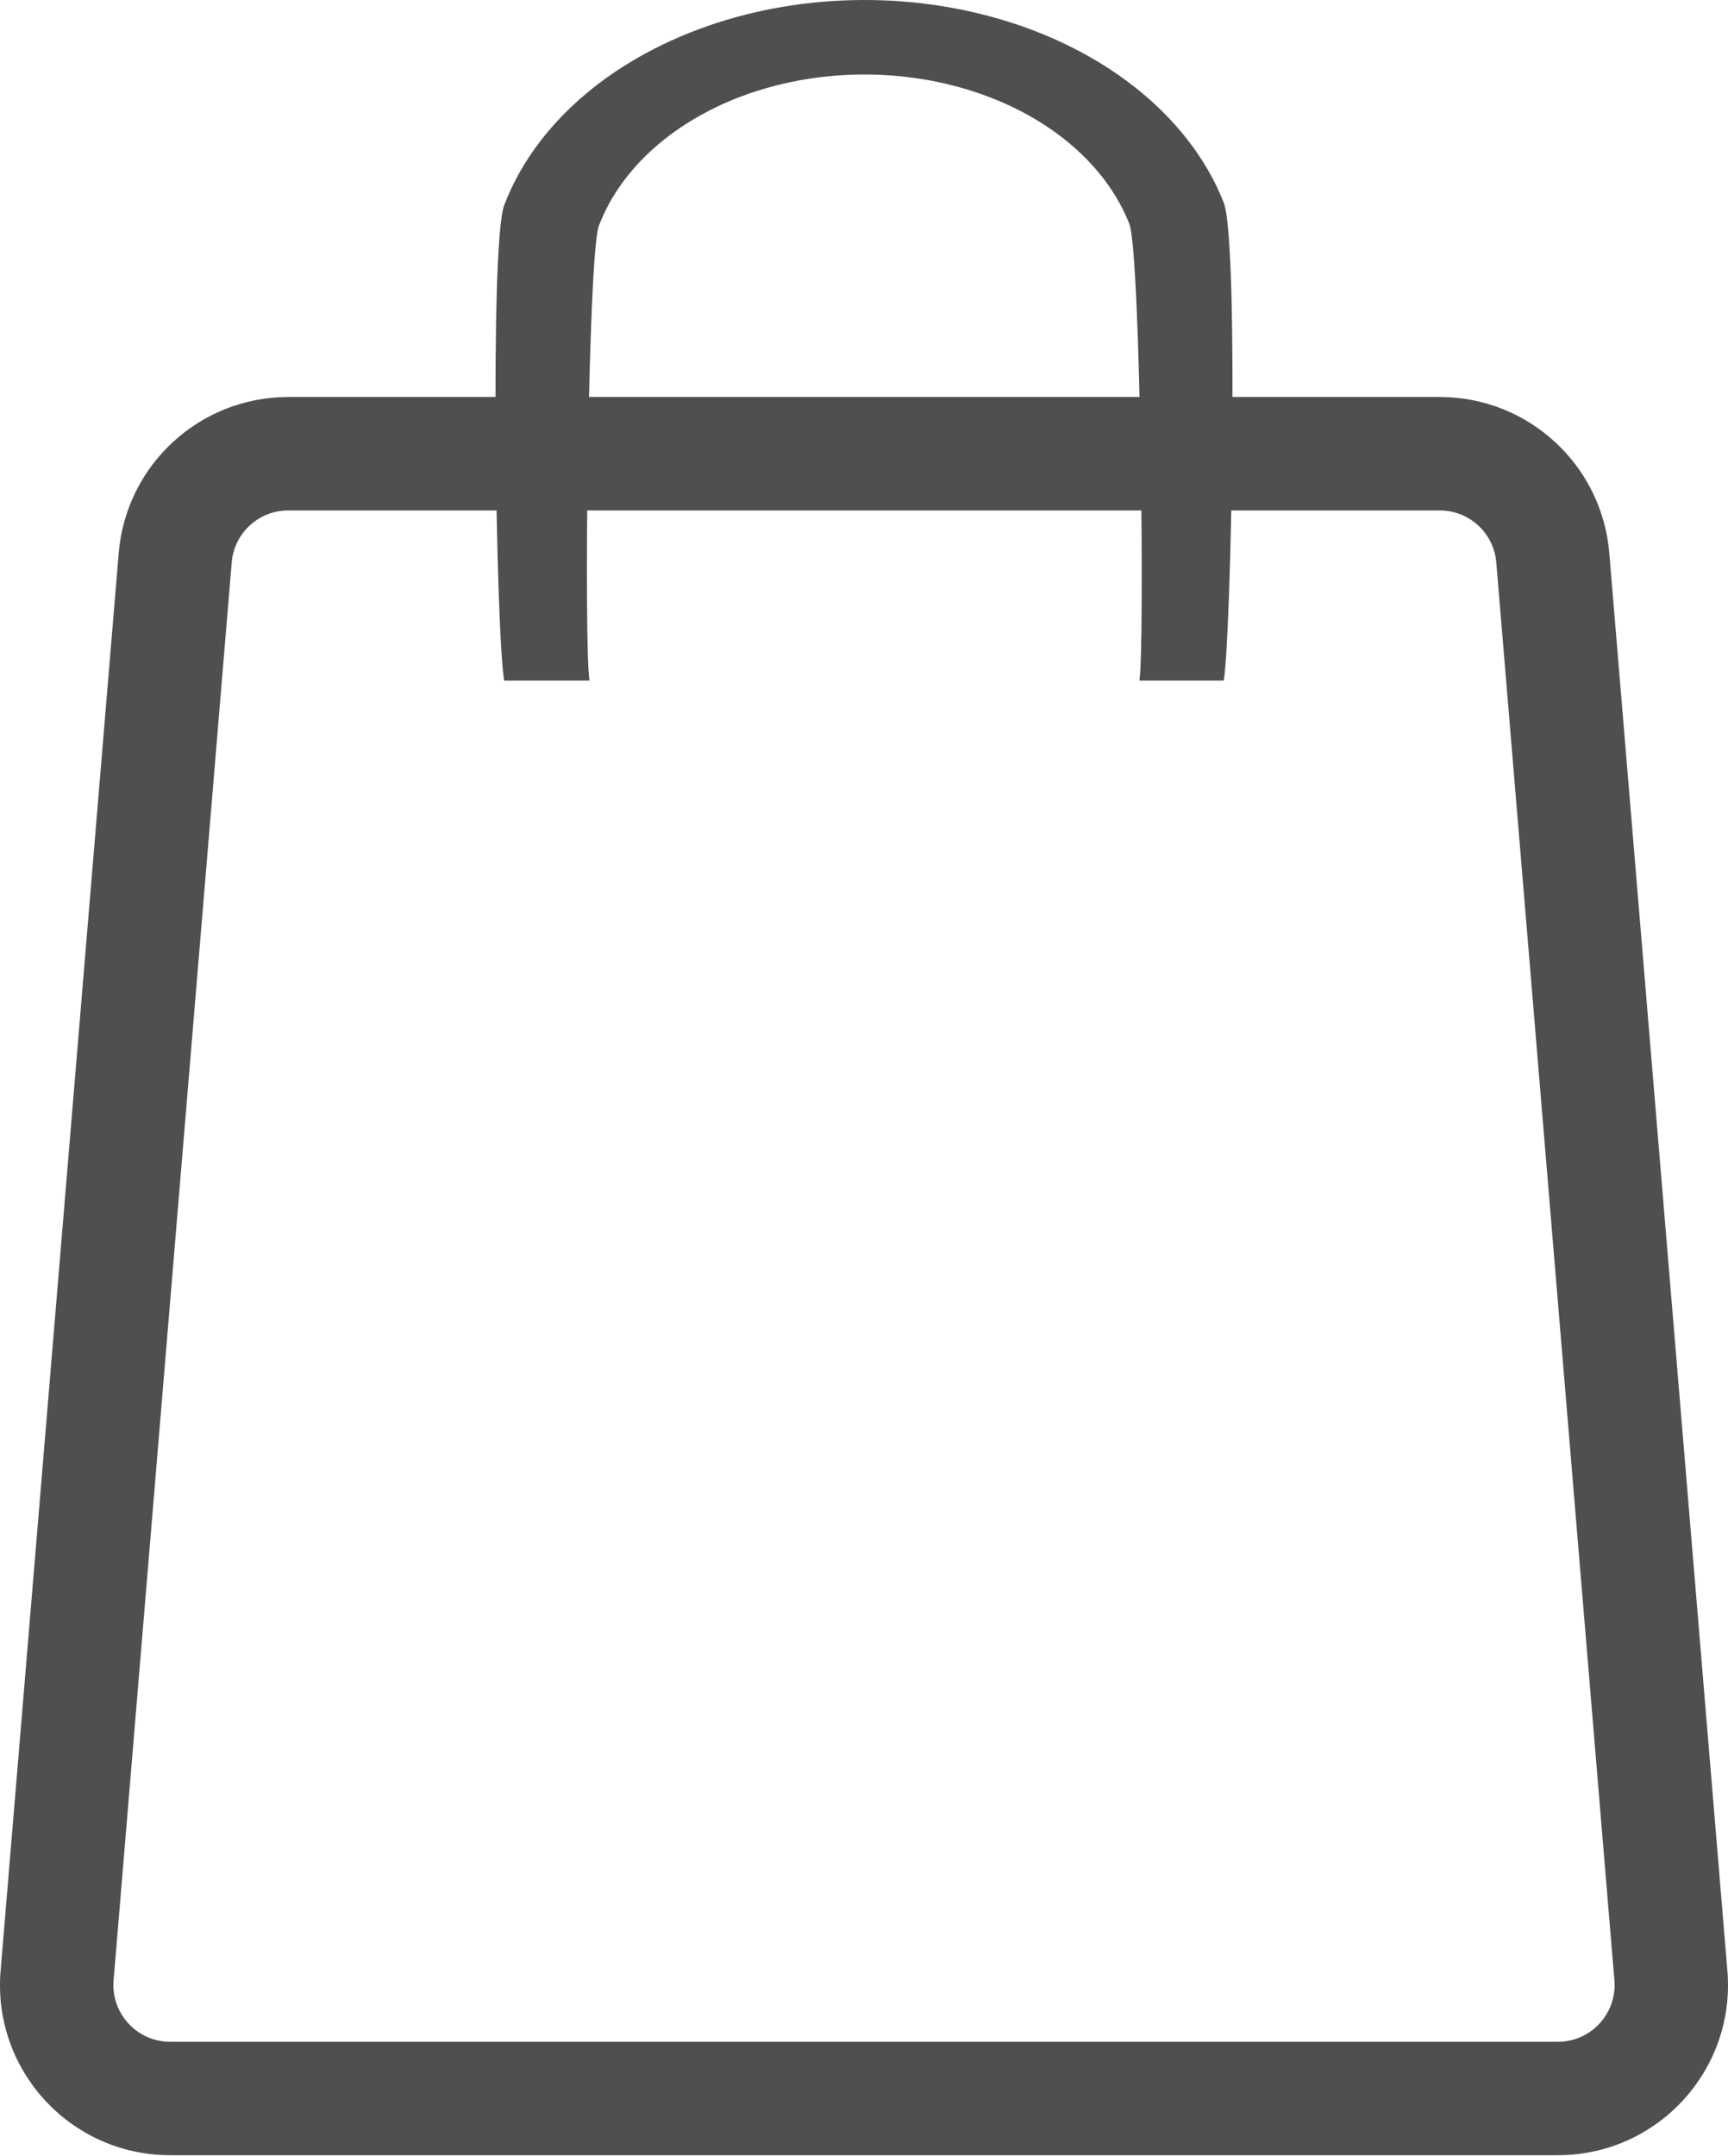 <svg width="700" height="873" viewBox="0 0 700 873" fill="none" xmlns="http://www.w3.org/2000/svg">
<path fill-rule="evenodd" clip-rule="evenodd" d="M583.25 206.696H116.749C104.805 206.696 94.855 215.851 93.863 227.754L46.016 801.909C44.901 815.298 55.467 826.782 68.903 826.782H631.097C644.533 826.782 655.099 815.298 653.984 801.909L606.137 227.754C605.145 215.851 595.195 206.696 583.25 206.696ZM116.749 160.763C80.916 160.763 51.065 188.23 48.089 223.94L0.243 798.094C-3.105 838.263 28.595 872.714 68.903 872.714H631.097C671.405 872.714 703.105 838.263 699.757 798.094L651.911 223.94C648.935 188.23 619.084 160.763 583.25 160.763H116.749Z" fill="#4F4F4F"/>
<path d="M495.718 275.594C498.735 259.284 501.938 97.817 495.717 82.034C489.497 66.251 478.86 51.664 464.529 39.264C450.197 26.864 432.505 16.939 412.655 10.165C392.804 3.391 371.258 -0.076 349.48 0.001C327.702 0.078 306.2 3.697 286.434 10.612C266.668 17.526 249.1 27.575 234.922 40.076C220.745 52.578 210.289 67.239 204.264 83.065C198.239 98.891 201.042 259.306 204.26 275.594H238.832C236.459 263.585 238.162 103.079 242.603 91.411C247.045 79.743 254.754 68.933 265.207 59.717C275.66 50.5 288.612 43.091 303.185 37.993C317.758 32.895 333.61 30.227 349.667 30.171C365.723 30.114 381.608 32.669 396.243 37.664C410.879 42.659 423.922 49.975 434.488 59.118C445.055 68.26 452.897 79.014 457.483 90.651C462.069 102.287 463.77 263.569 461.545 275.594H495.718Z" fill="#4F4F4F"/>
</svg>
